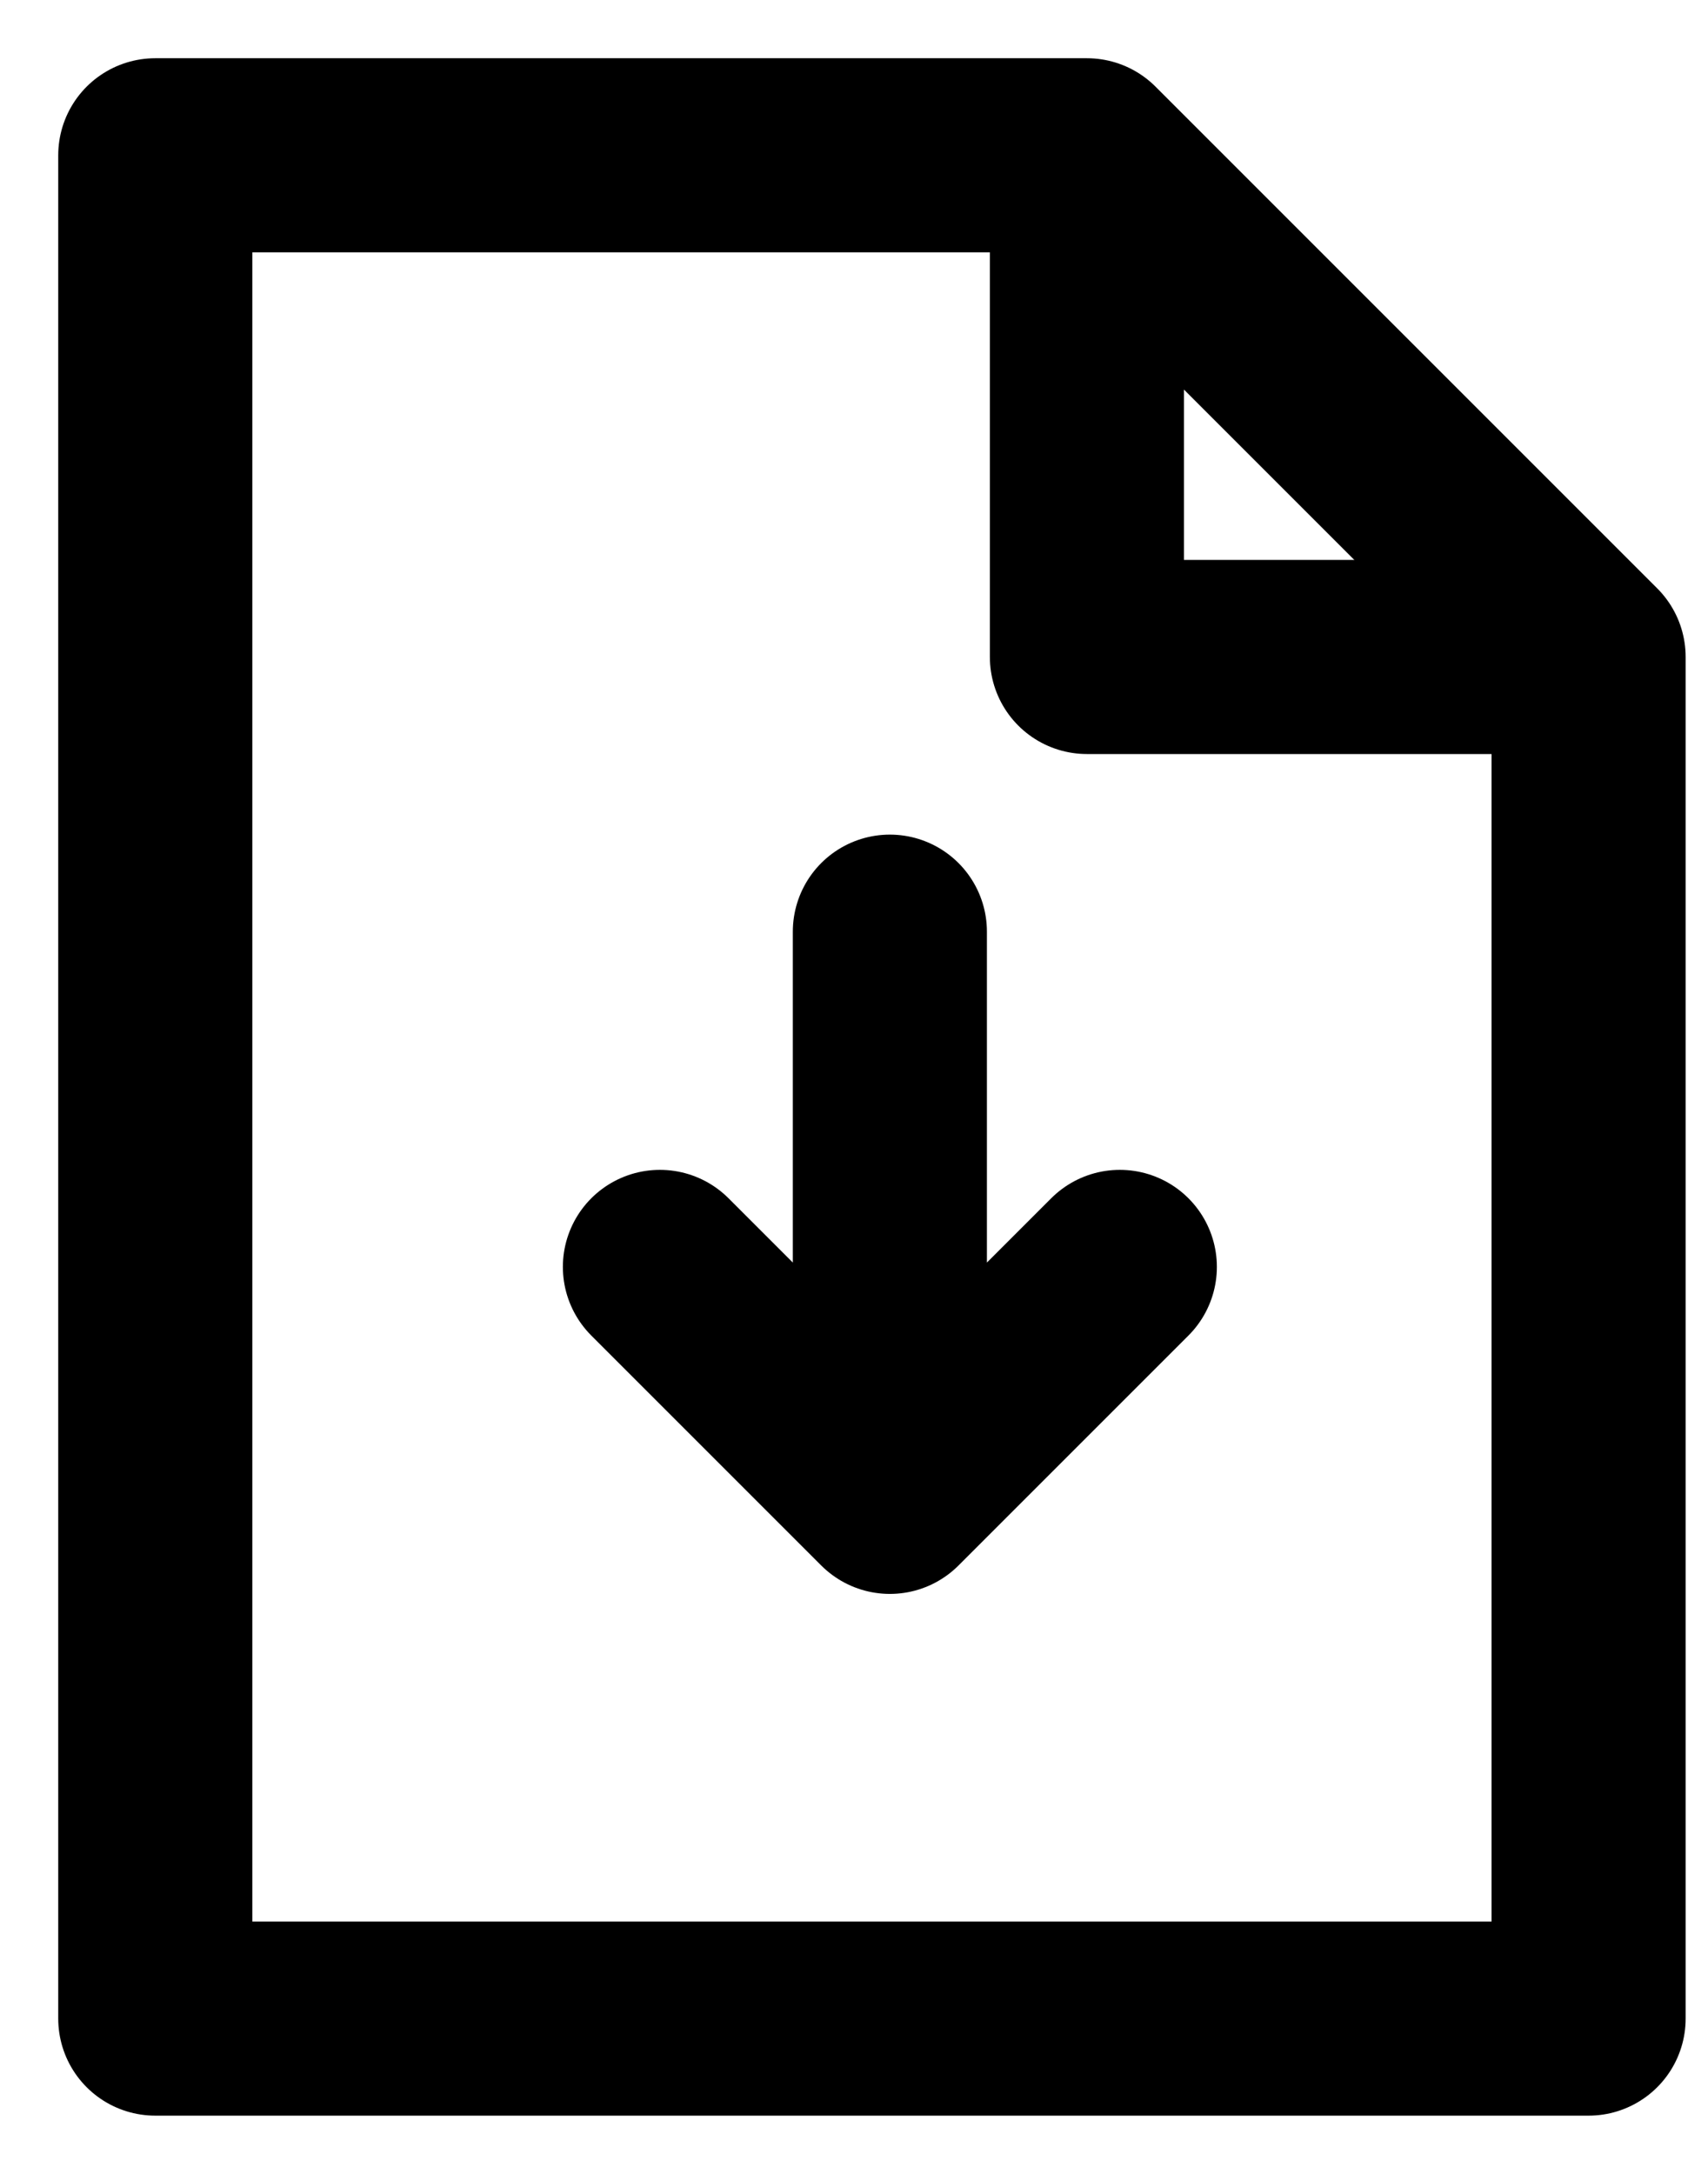 <svg width="22" height="28" viewBox="0 0 22 28" fill="none" xmlns="http://www.w3.org/2000/svg">
<path d="M2 26V2H14L20.462 8.462V26H2Z" stroke="black" stroke-width="2.5" stroke-linecap="round" stroke-linejoin="round"/>
<path d="M19.5 8.462H14V3" stroke="black" stroke-width="2.5" stroke-linecap="round" stroke-linejoin="round"/>
<path d="M11.462 12L11.462 18.318M14.424 16.318L11.462 19.28L8.5 16.318" stroke="black" stroke-width="2.5" stroke-linecap="round" stroke-linejoin="round"/>
</svg>
